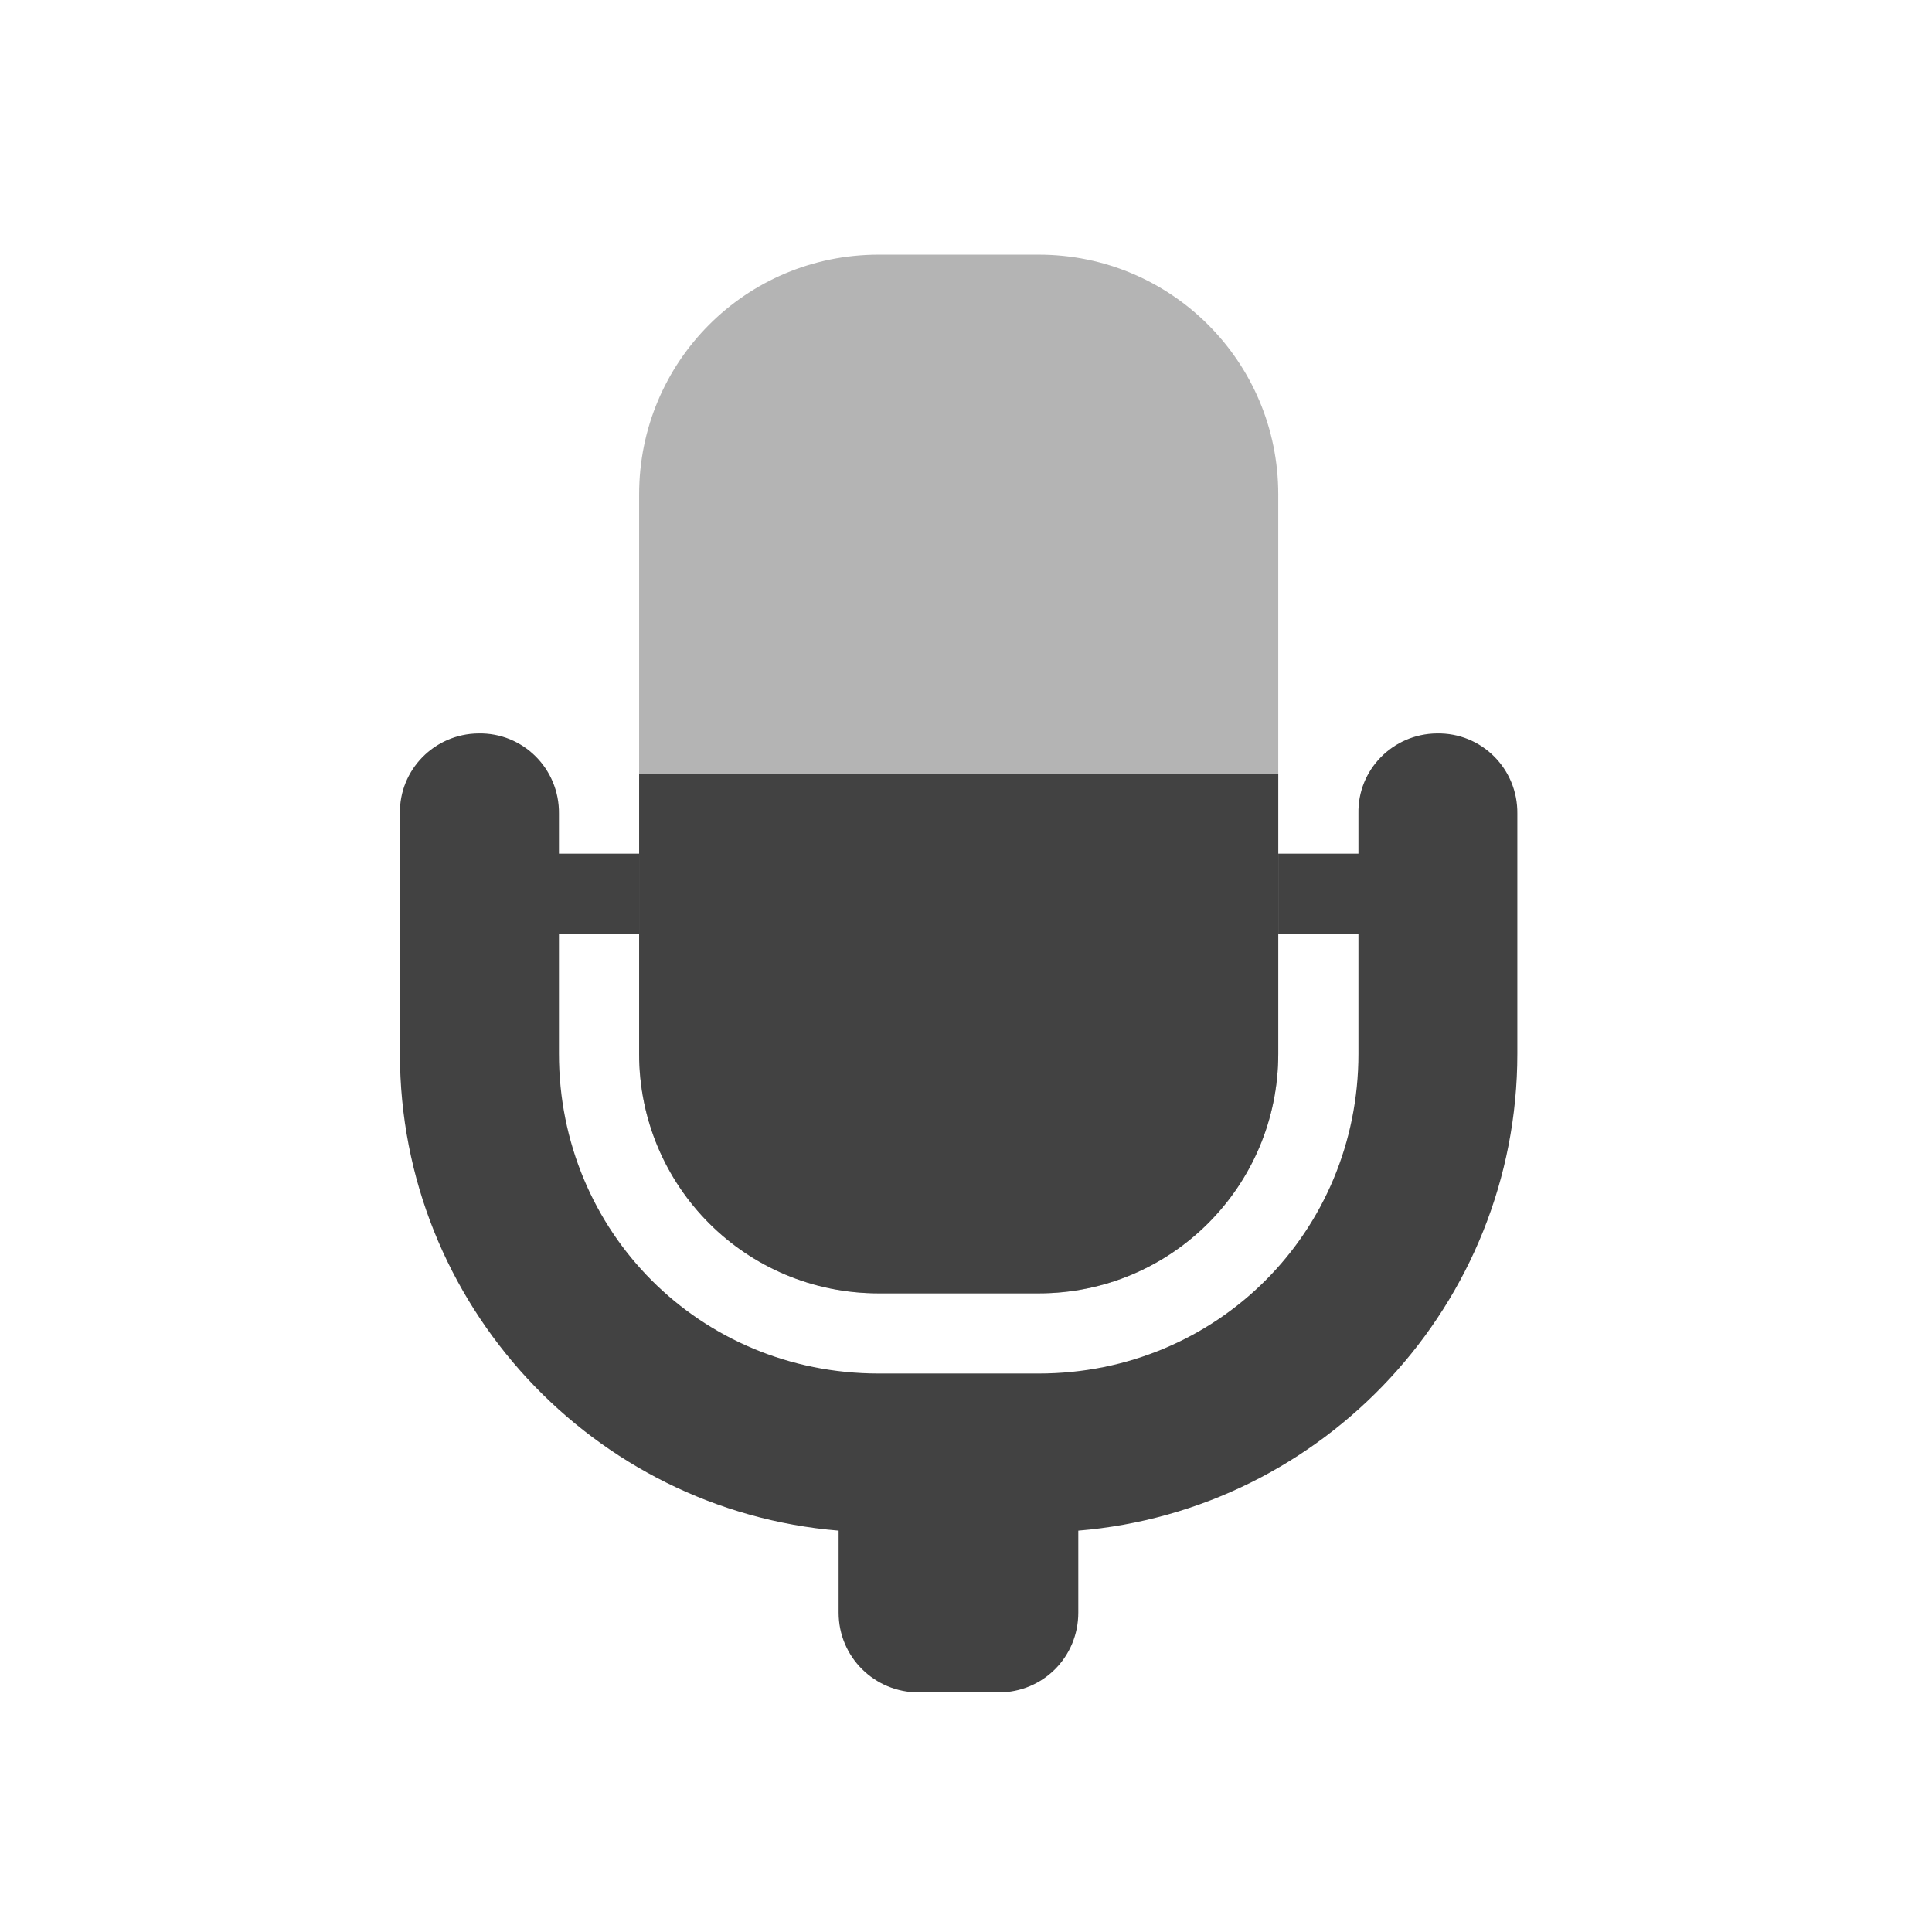 <?xml version="1.0" encoding="UTF-8"?>
<svg xmlns="http://www.w3.org/2000/svg" xmlns:xlink="http://www.w3.org/1999/xlink" width="16px" height="16px" viewBox="0 0 16 16" version="1.1">
<g id="surface1">
<path style=" stroke:none;fill-rule:nonzero;fill:rgb(25.882%,25.882%,25.882%);fill-opacity:0.392;" d="M 7.277 2.109 C 6.176 2.109 5.293 2.996 5.293 4.094 L 5.293 8.727 C 5.293 9.824 6.176 10.711 7.277 10.711 L 8.602 10.711 C 9.699 10.711 10.586 9.824 10.586 8.727 L 10.586 4.094 C 10.586 2.996 9.699 2.109 8.602 2.109 Z M 7.277 2.109 "/>
<path style=" stroke:none;fill-rule:nonzero;fill:rgb(25.882%,25.882%,25.882%);fill-opacity:1;" d="M 11.898 6.074 C 11.535 6.078 11.242 6.375 11.25 6.738 L 11.25 7.07 L 10.586 7.07 L 10.586 7.734 L 11.25 7.734 L 11.25 8.727 C 11.25 10.203 10.078 11.375 8.602 11.375 L 7.277 11.375 C 5.797 11.375 4.629 10.203 4.629 8.727 L 4.629 7.734 L 5.293 7.734 L 5.293 7.07 L 4.629 7.07 L 4.629 6.738 C 4.633 6.367 4.332 6.066 3.961 6.074 C 3.598 6.078 3.305 6.375 3.312 6.738 L 3.312 8.727 C 3.312 10.801 4.914 12.508 6.945 12.676 L 6.945 13.355 C 6.945 13.723 7.242 14.016 7.609 14.016 L 8.27 14.016 C 8.637 14.016 8.93 13.723 8.93 13.355 L 8.93 12.676 C 10.961 12.508 12.566 10.801 12.566 8.727 L 12.566 6.738 C 12.57 6.367 12.27 6.066 11.898 6.074 Z M 11.898 6.074 "/>
<path style=" stroke:none;fill-rule:nonzero;fill:rgb(25.882%,25.882%,25.882%);fill-opacity:1;" d="M 5.293 6.41 L 5.293 8.727 C 5.293 9.824 6.176 10.711 7.277 10.711 L 8.602 10.711 C 9.699 10.711 10.586 9.824 10.586 8.727 L 10.586 6.41 Z M 5.293 6.41 "/>
</g>
</svg>
